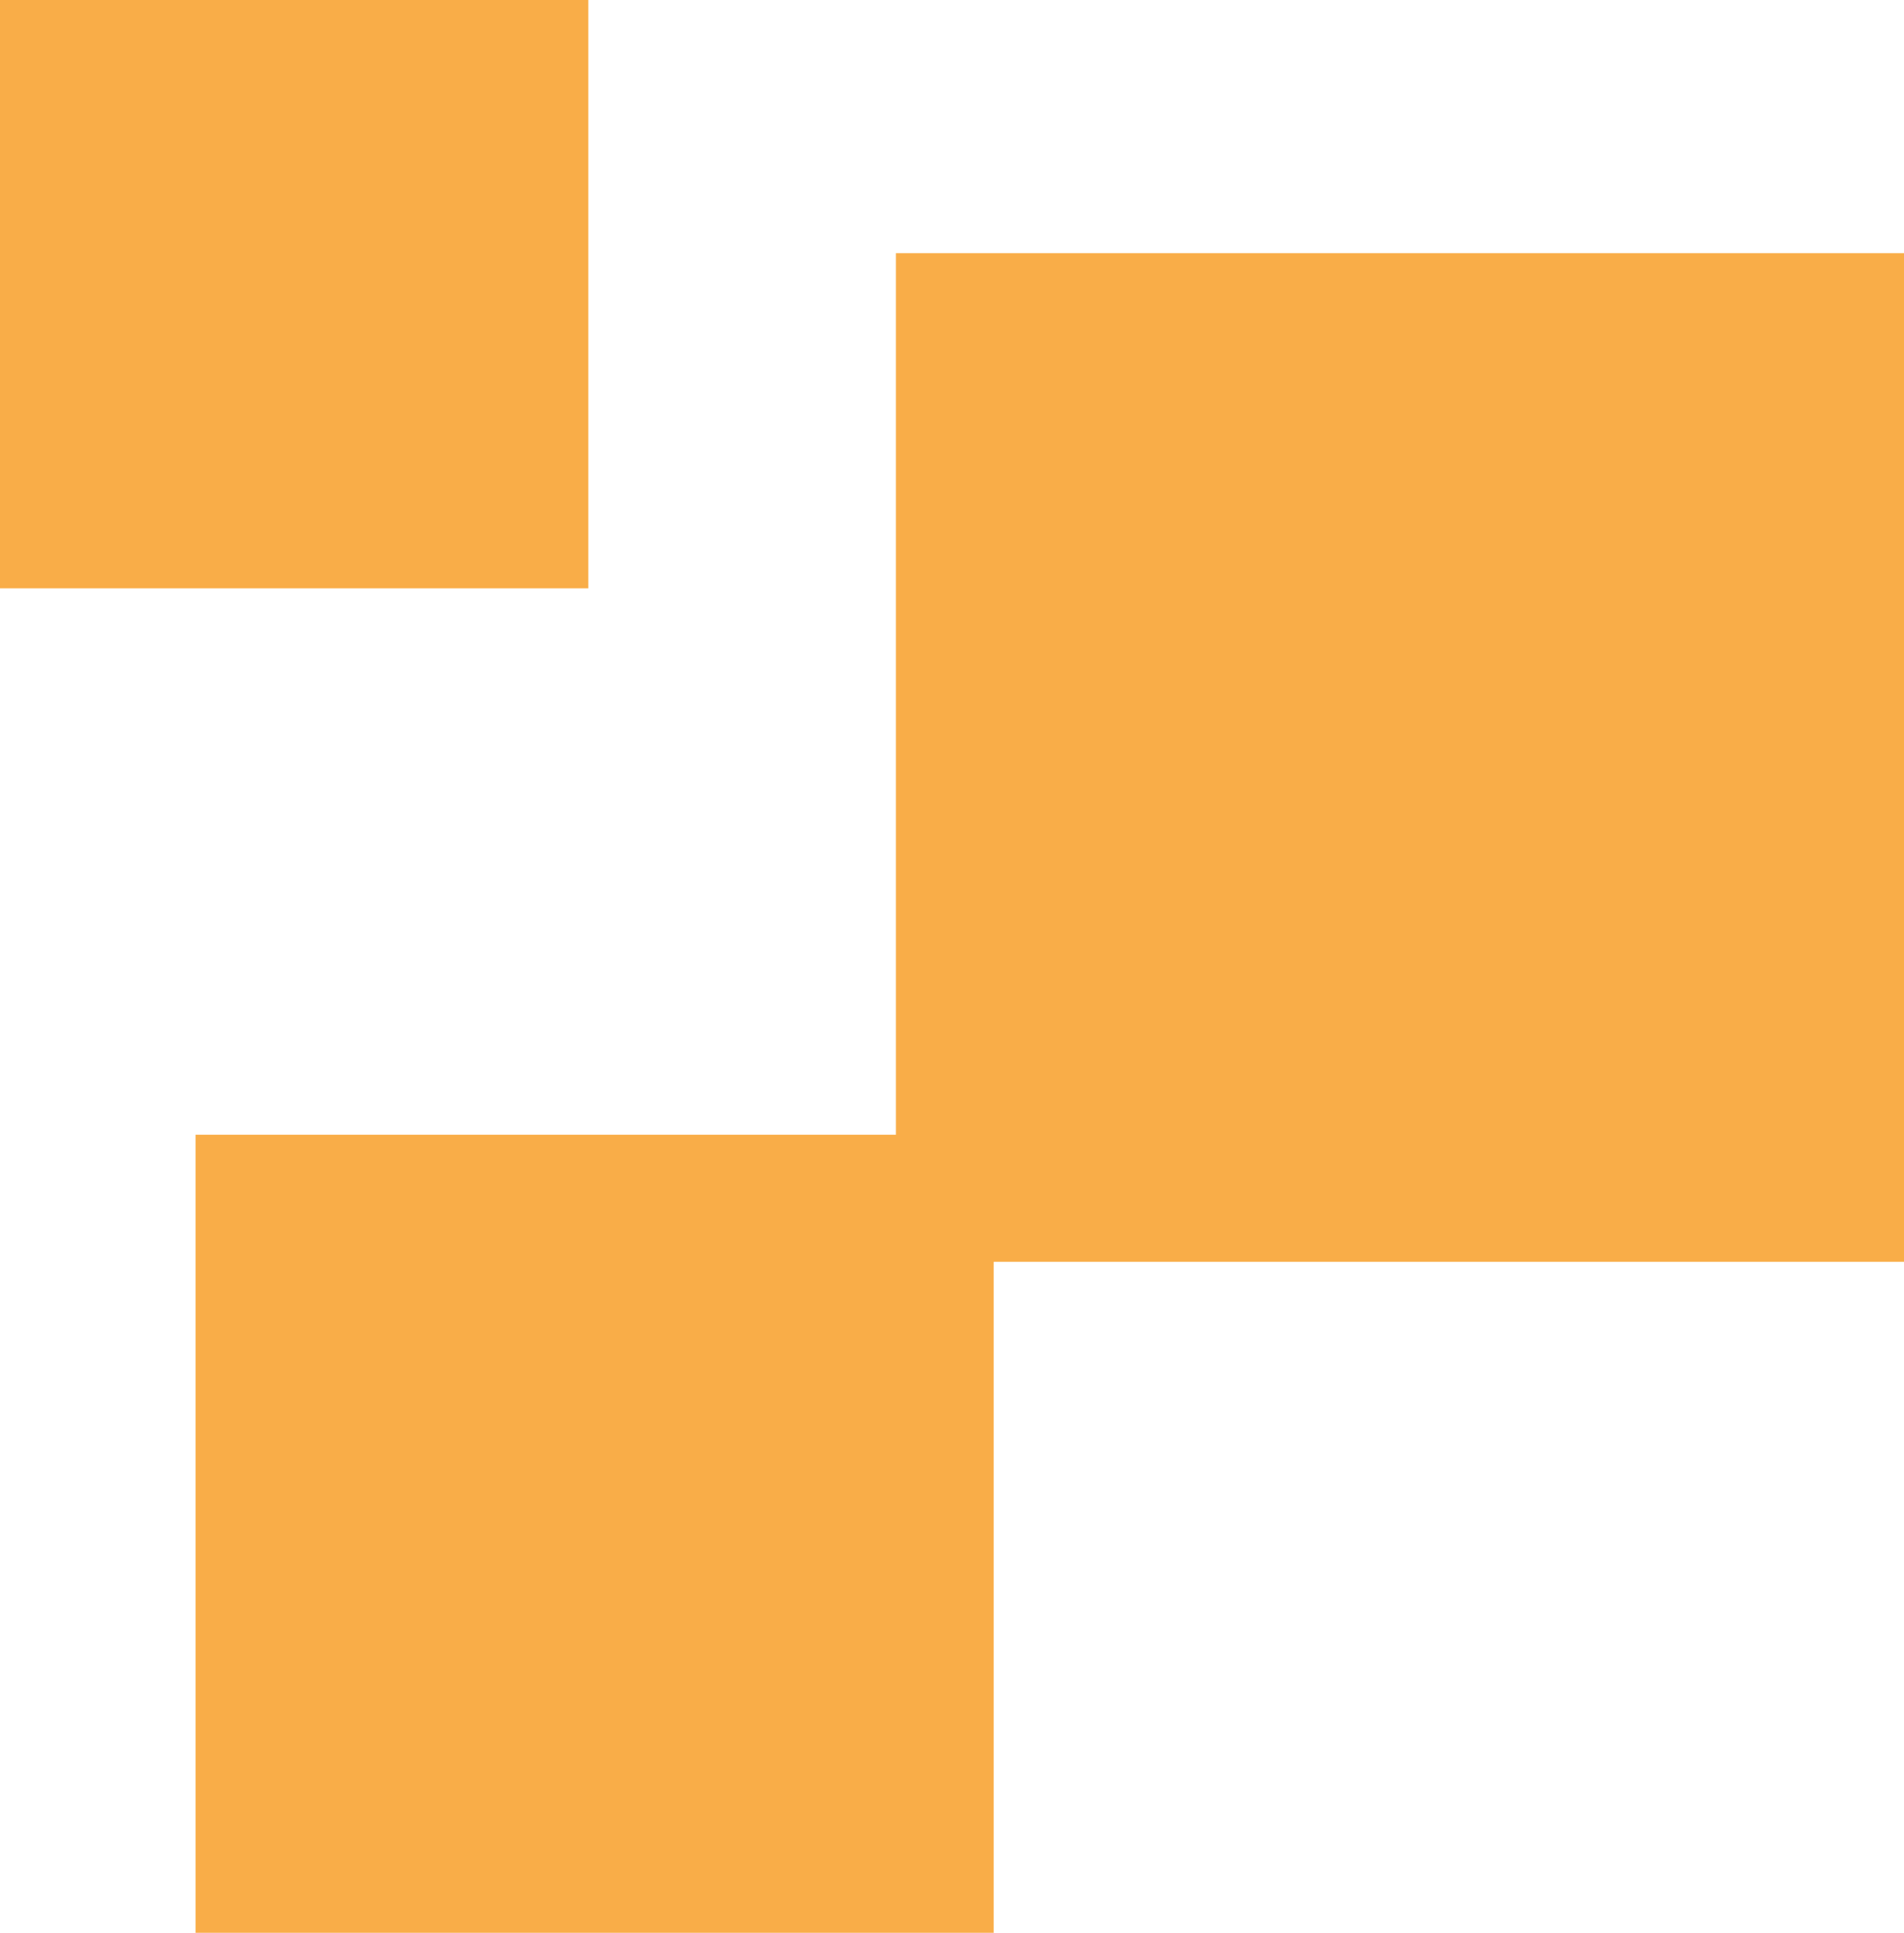 <svg xmlns="http://www.w3.org/2000/svg" width="20" height="20.302" viewBox="0 0 20 20.302"><g transform="translate(-1326 -163.946)"><rect width="6.18" height="6.18" transform="translate(1326 163.946)" fill="#f9ad48"/><path d="M21.206,5.09H10.617v9.26H3.26v8.384h8.384V15.685h9.562Z" transform="translate(1324.794 161.515)" fill="#f9ad48"/></g></svg>